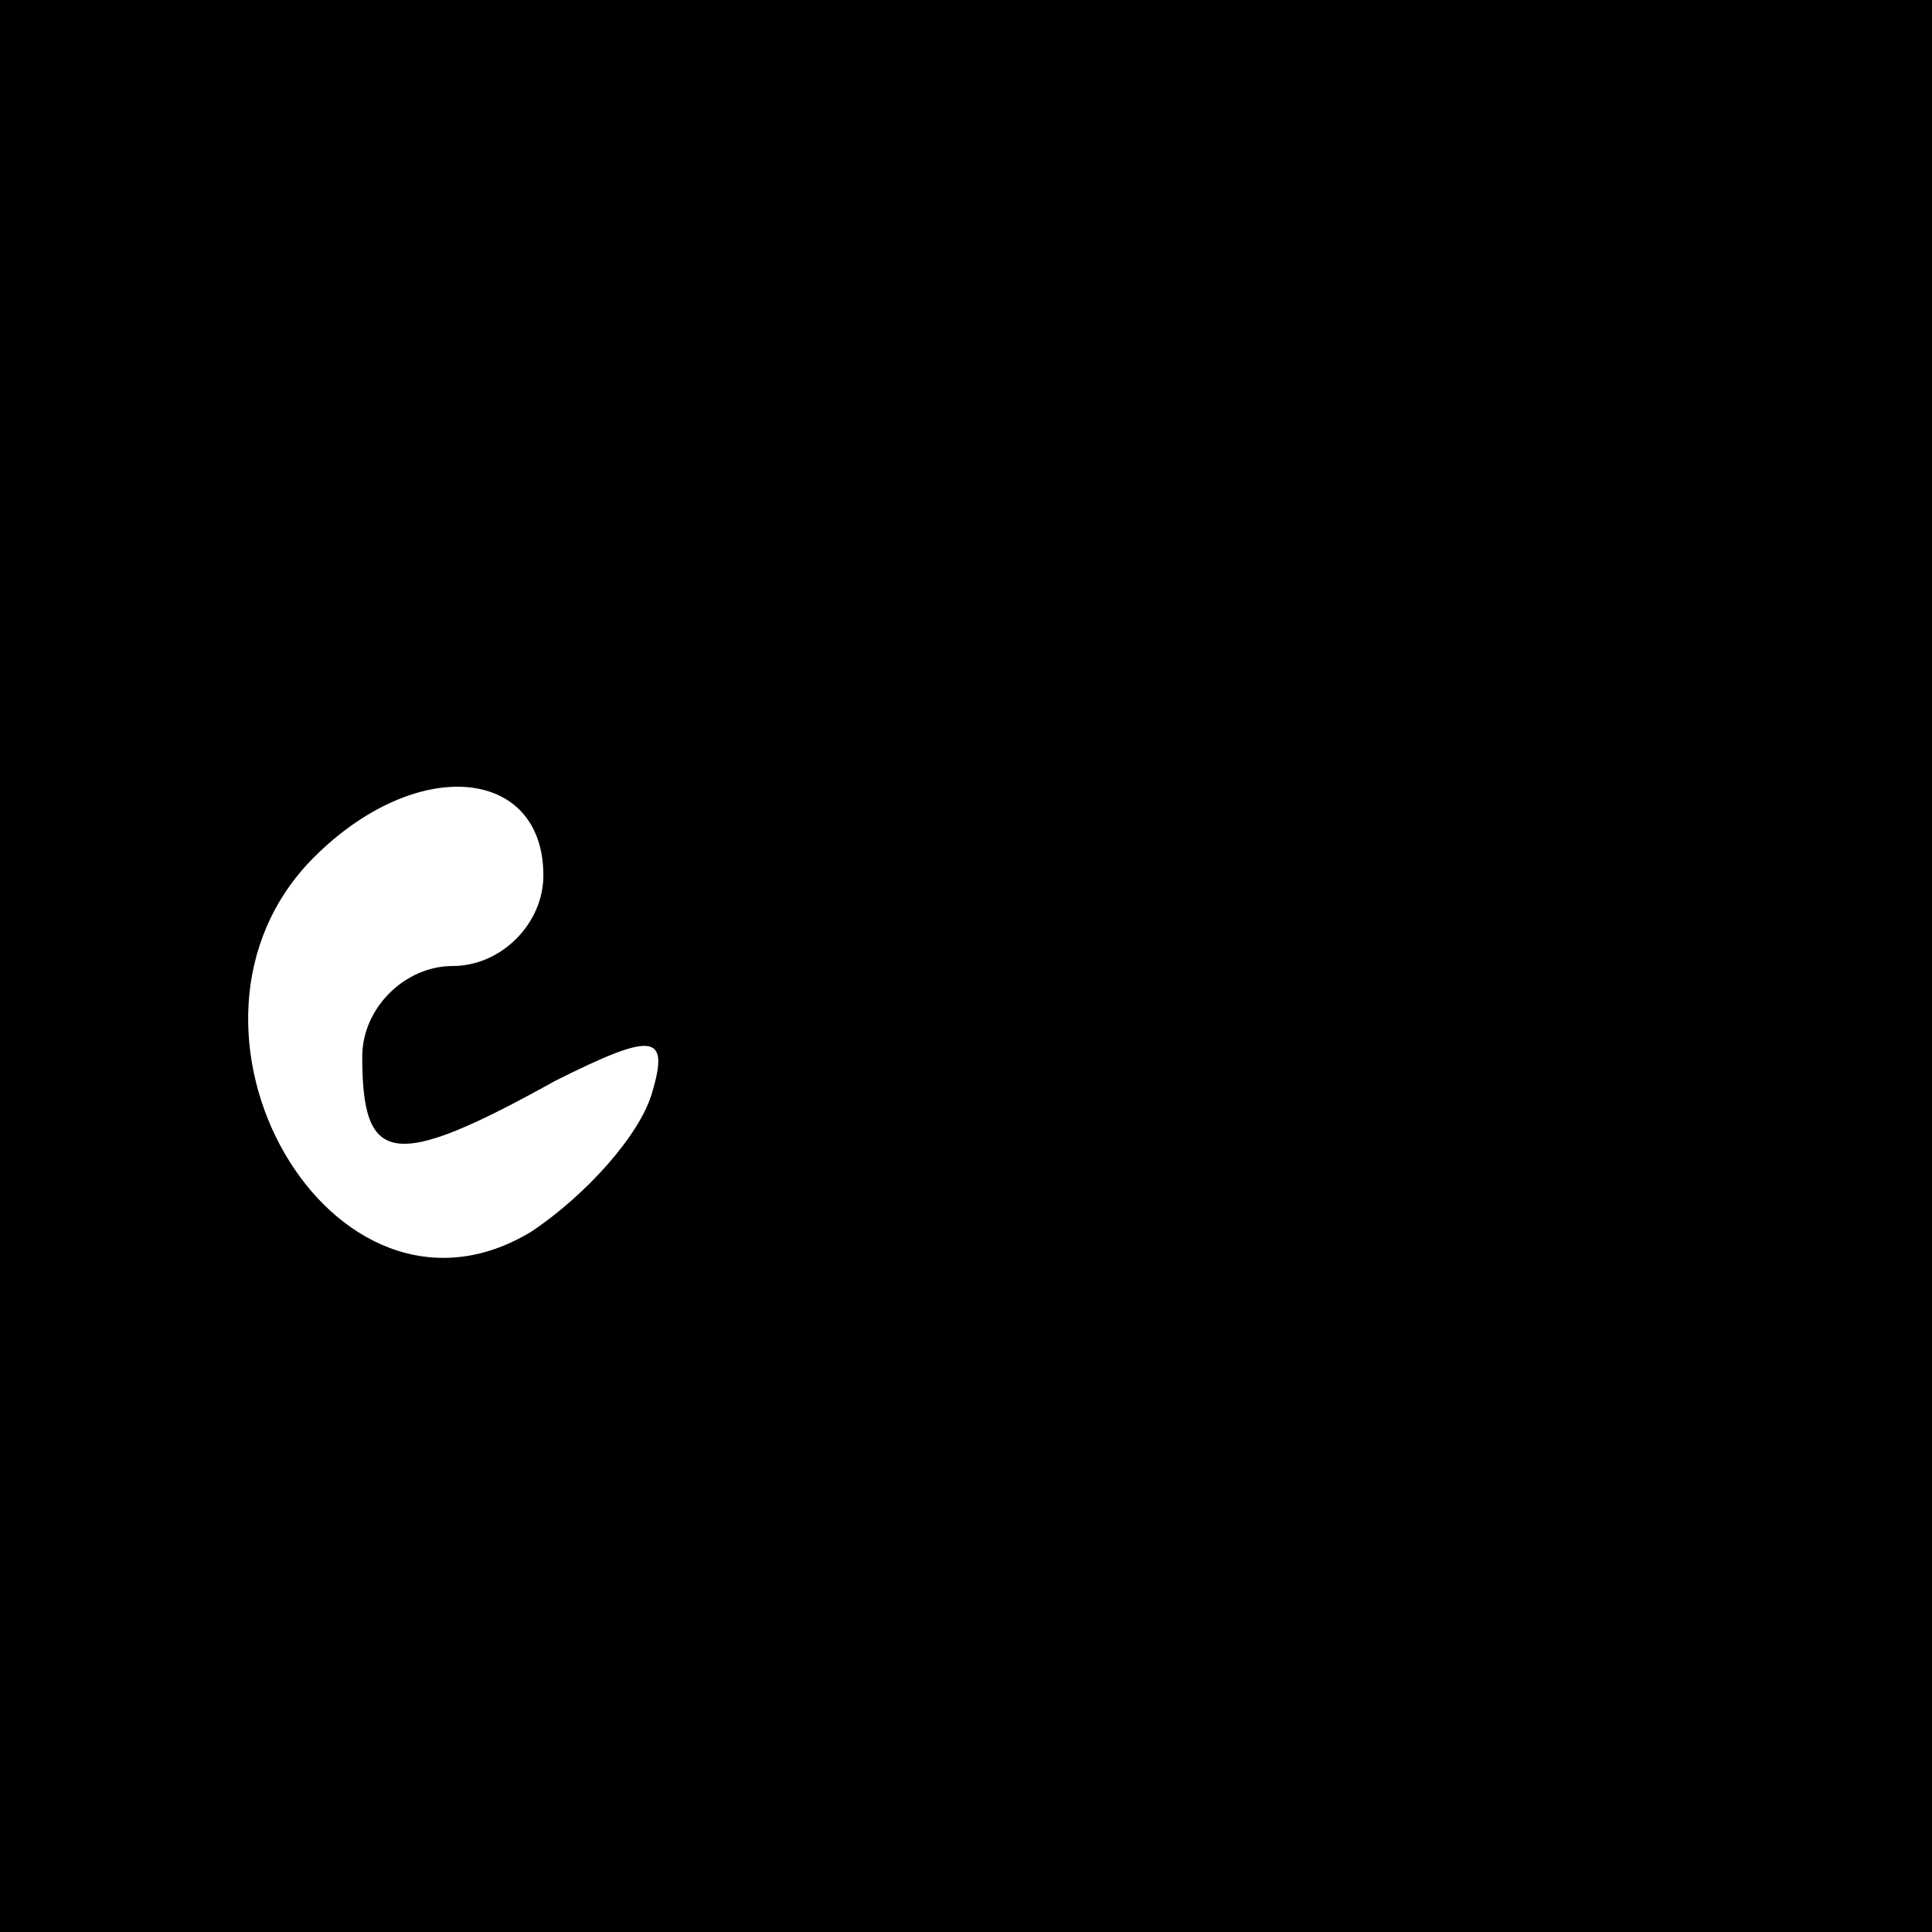 <?xml version="1.0" standalone="no"?>
<!DOCTYPE svg PUBLIC "-//W3C//DTD SVG 20010904//EN"
 "http://www.w3.org/TR/2001/REC-SVG-20010904/DTD/svg10.dtd">
<svg version="1.0" xmlns="http://www.w3.org/2000/svg"
 width="32pt" height="32pt" viewBox="0 0 32 32"
 preserveAspectRatio="xMidYMid meet">
<rect x="0" y="0" width="32" height="32" fill="#808080" stroke="none"/>
<g transform="translate(0,32) scale(0.1,-0.1)"
fill="#000000" stroke="none">
<path fill="#000000" stroke="none" d="M0 160 l0 -160 160 0 160 0 0 160 0
160 -160 0 -160 0 0 -160z"/>
<path fill="#ffffff" stroke="none" d="M90 175 c0 -8 -7 -15 -15 -15 -8 0 -15
-7 -15 -15 0 -18 5 -19 32 -4 16 8 19 8 16 -2 -2 -7 -11 -17 -20 -23 -33 -20
-64 34 -36 62 17 17 38 15 38 -3z"/>
</g>
</svg>
